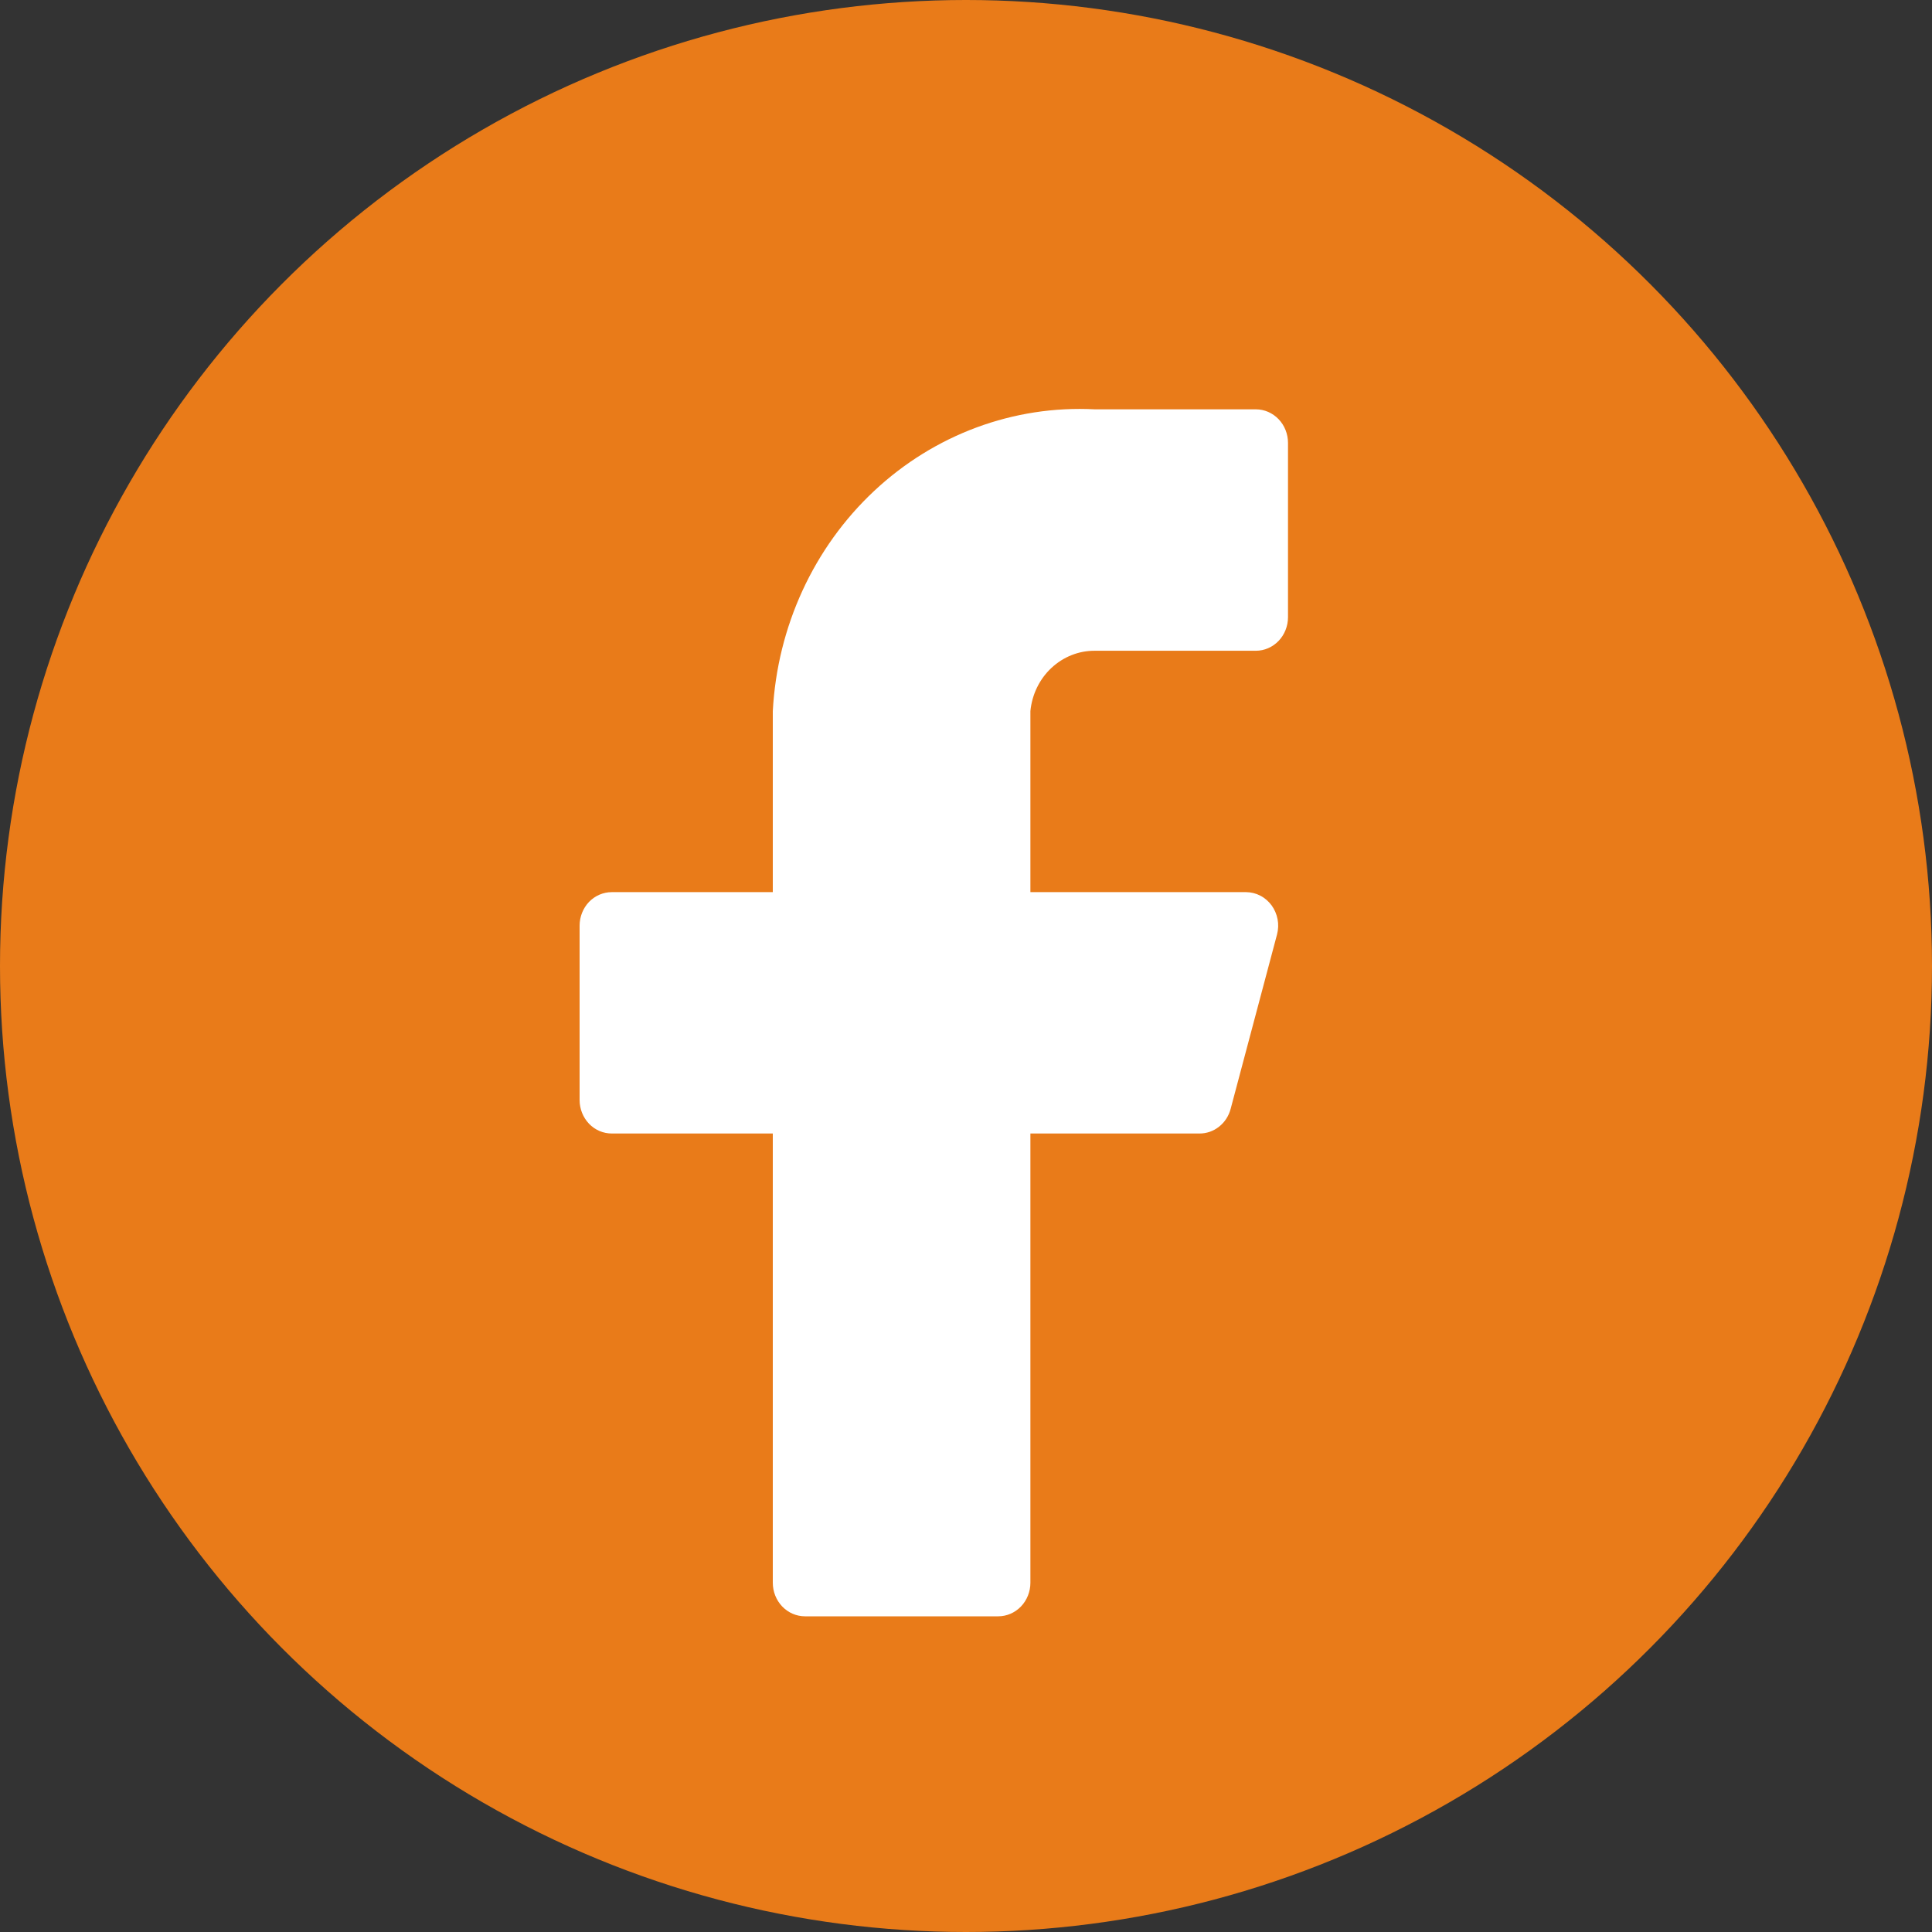 <svg width="30" height="30" viewBox="0 0 30 30" fill="none" xmlns="http://www.w3.org/2000/svg">
<rect x="0" y="0" width="30" height="30" fill="#333333" stroke="none"/>
<g id="Group 16">
<circle id="Ellipse 5" cx="15" cy="15" r="15" fill="#E97B19"/>
<path id="Vector" d="M20 6.877C20 6.739 19.947 6.606 19.854 6.509C19.76 6.411 19.633 6.356 19.5 6.356H17C15.741 6.291 14.509 6.747 13.572 7.625C12.635 8.503 12.07 9.731 12 11.042V13.853H9.5C9.367 13.853 9.24 13.908 9.146 14.005C9.053 14.103 9 14.236 9 14.374V17.081C9 17.219 9.053 17.351 9.146 17.449C9.24 17.547 9.367 17.601 9.5 17.601H12V24.577C12 24.715 12.053 24.848 12.146 24.945C12.24 25.043 12.367 25.098 12.5 25.098H15.5C15.633 25.098 15.76 25.043 15.854 24.945C15.947 24.848 16 24.715 16 24.577V17.601H18.62C18.731 17.603 18.84 17.566 18.928 17.496C19.017 17.427 19.081 17.328 19.11 17.216L19.83 14.509C19.85 14.432 19.853 14.351 19.838 14.273C19.823 14.195 19.791 14.121 19.745 14.058C19.698 13.995 19.639 13.943 19.57 13.908C19.502 13.872 19.427 13.854 19.35 13.853H16V11.042C16.025 10.784 16.141 10.545 16.326 10.372C16.511 10.199 16.751 10.103 17 10.105H19.5C19.633 10.105 19.76 10.05 19.854 9.952C19.947 9.855 20 9.722 20 9.584V6.877Z" fill="white"/>
</g>
</svg>
